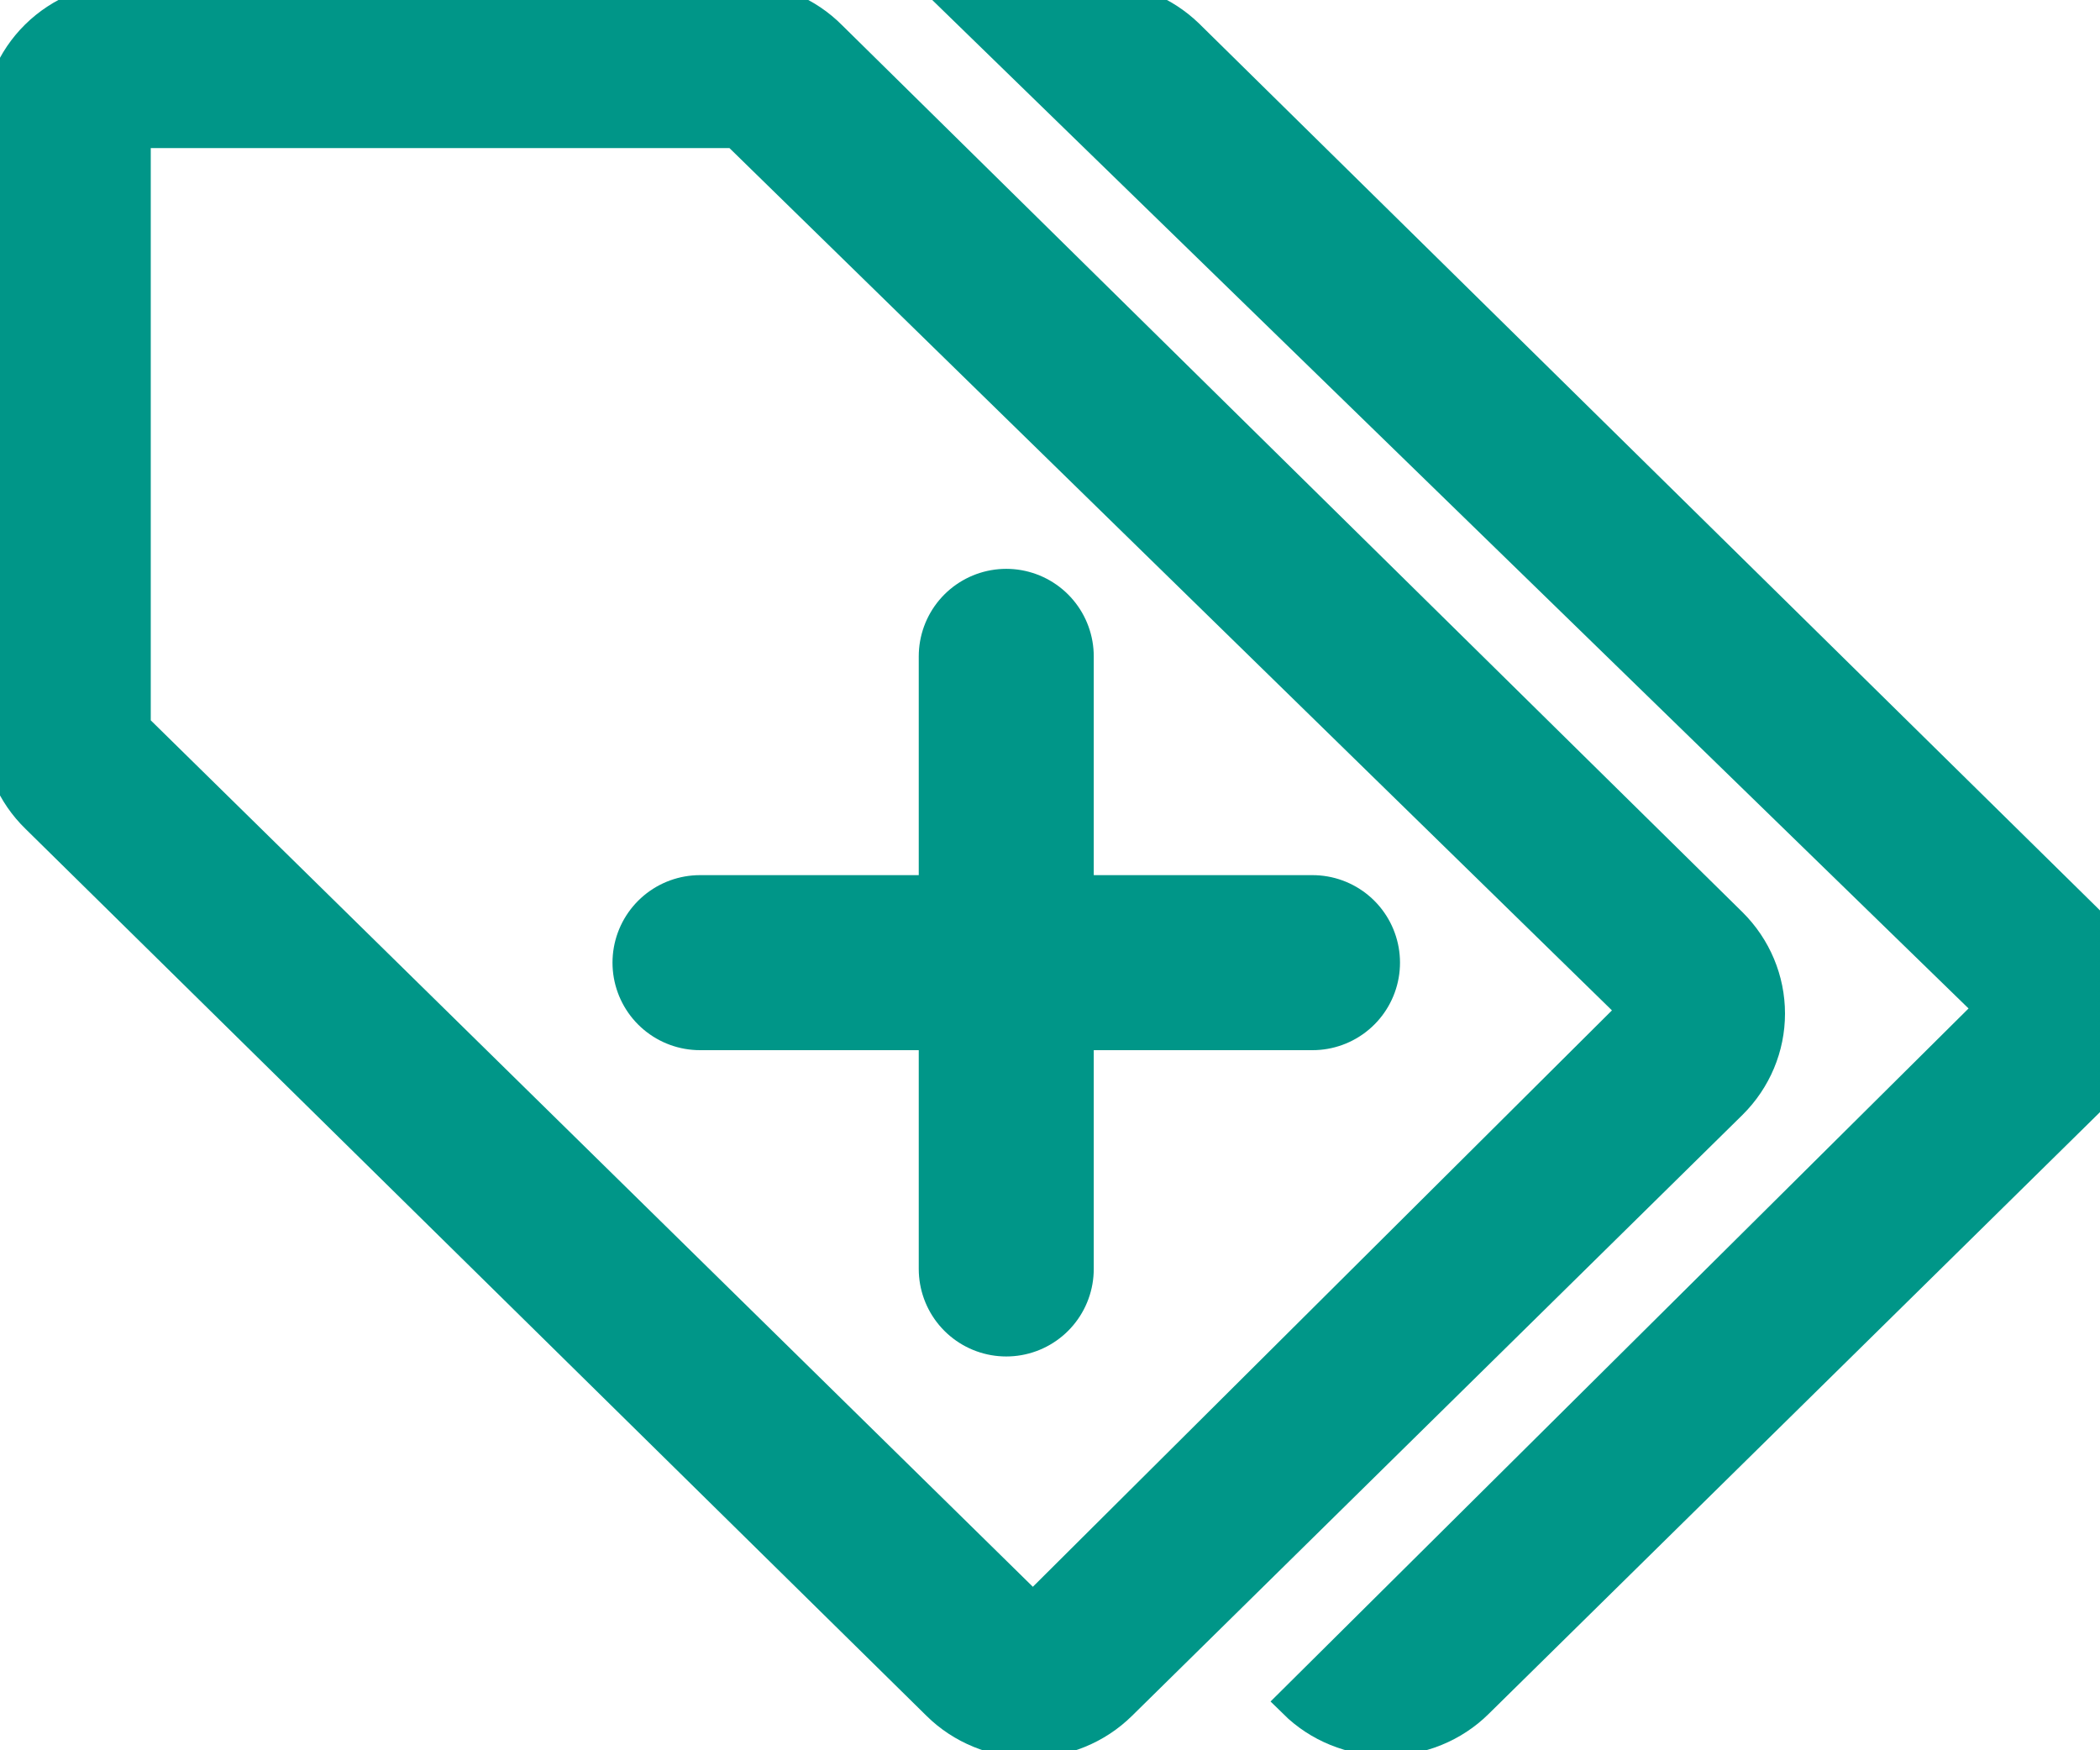 <svg width="24" height="20" viewBox="0 0 24 20" fill="none" xmlns="http://www.w3.org/2000/svg">
<g clip-path="url(#clip0_497_1289)">
<mask id="path-1-outside-1_497_1289" maskUnits="userSpaceOnUse" x="-1" y="-1" width="22" height="22" fill="black">
<rect fill="white" x="-1" y="-1" width="22" height="22"/>
<path d="M19.775 10.567L9.486 0.433C9.351 0.296 9.19 0.188 9.011 0.113C8.833 0.039 8.642 0.001 8.448 0H1.462C1.074 0 0.703 0.152 0.428 0.422C0.154 0.692 0 1.058 0 1.439V8.315C0.001 8.504 0.039 8.691 0.113 8.865C0.187 9.039 0.296 9.197 0.432 9.329L10.729 19.464C10.864 19.598 11.026 19.704 11.203 19.776C11.381 19.849 11.571 19.886 11.763 19.886C11.955 19.886 12.145 19.849 12.323 19.776C12.5 19.704 12.661 19.598 12.797 19.464L19.775 12.596C20.047 12.326 20.2 11.962 20.2 11.582C20.2 11.202 20.047 10.837 19.775 10.567V10.567ZM11.805 18.413L1.523 8.315V1.492H8.418L18.707 11.544L11.805 18.413Z"/>
</mask>
<path d="M19.775 10.567L9.486 0.433C9.351 0.296 9.19 0.188 9.011 0.113C8.833 0.039 8.642 0.001 8.448 0H1.462C1.074 0 0.703 0.152 0.428 0.422C0.154 0.692 0 1.058 0 1.439V8.315C0.001 8.504 0.039 8.691 0.113 8.865C0.187 9.039 0.296 9.197 0.432 9.329L10.729 19.464C10.864 19.598 11.026 19.704 11.203 19.776C11.381 19.849 11.571 19.886 11.763 19.886C11.955 19.886 12.145 19.849 12.323 19.776C12.5 19.704 12.661 19.598 12.797 19.464L19.775 12.596C20.047 12.326 20.2 11.962 20.2 11.582C20.2 11.202 20.047 10.837 19.775 10.567V10.567ZM11.805 18.413L1.523 8.315V1.492H8.418L18.707 11.544L11.805 18.413Z" fill="#009688"/>
<path d="M19.775 10.567L9.486 0.433C9.351 0.296 9.19 0.188 9.011 0.113C8.833 0.039 8.642 0.001 8.448 0H1.462C1.074 0 0.703 0.152 0.428 0.422C0.154 0.692 0 1.058 0 1.439V8.315C0.001 8.504 0.039 8.691 0.113 8.865C0.187 9.039 0.296 9.197 0.432 9.329L10.729 19.464C10.864 19.598 11.026 19.704 11.203 19.776C11.381 19.849 11.571 19.886 11.763 19.886C11.955 19.886 12.145 19.849 12.323 19.776C12.5 19.704 12.661 19.598 12.797 19.464L19.775 12.596C20.047 12.326 20.2 11.962 20.2 11.582C20.2 11.202 20.047 10.837 19.775 10.567V10.567ZM11.805 18.413L1.523 8.315V1.492H8.418L18.707 11.544L11.805 18.413Z" stroke="#009688" stroke-width="0.4" mask="url(#path-1-outside-1_497_1289)"/>
<path d="M11.5 7.5V14.5" stroke="#009688" stroke-width="2" stroke-linecap="round"/>
<line x1="8" y1="11" x2="15" y2="11" stroke="#009688" stroke-width="2" stroke-linecap="round"/>
<mask id="path-4-outside-2_497_1289" maskUnits="userSpaceOnUse" x="9.941" y="-1" width="15" height="22" fill="black">
<rect fill="white" x="9.941" y="-1" width="15" height="22"/>
<path d="M23.852 10.538L13.562 0.41C13.425 0.278 13.263 0.173 13.085 0.103C12.907 0.033 12.716 -0.002 12.524 0H10.941L22.783 11.522L14.805 19.442C14.941 19.576 15.102 19.682 15.28 19.754C15.457 19.826 15.647 19.864 15.839 19.864C16.031 19.864 16.222 19.826 16.399 19.754C16.576 19.682 16.738 19.576 16.873 19.442L23.852 12.573C23.988 12.44 24.095 12.281 24.169 12.107C24.242 11.932 24.28 11.745 24.28 11.556C24.28 11.367 24.242 11.179 24.169 11.005C24.095 10.83 23.988 10.671 23.852 10.538V10.538Z"/>
</mask>
<path d="M23.852 10.538L13.562 0.41C13.425 0.278 13.263 0.173 13.085 0.103C12.907 0.033 12.716 -0.002 12.524 0H10.941L22.783 11.522L14.805 19.442C14.941 19.576 15.102 19.682 15.28 19.754C15.457 19.826 15.647 19.864 15.839 19.864C16.031 19.864 16.222 19.826 16.399 19.754C16.576 19.682 16.738 19.576 16.873 19.442L23.852 12.573C23.988 12.44 24.095 12.281 24.169 12.107C24.242 11.932 24.28 11.745 24.28 11.556C24.28 11.367 24.242 11.179 24.169 11.005C24.095 10.83 23.988 10.671 23.852 10.538V10.538Z" fill="#009688"/>
<path d="M23.852 10.538L13.562 0.41C13.425 0.278 13.263 0.173 13.085 0.103C12.907 0.033 12.716 -0.002 12.524 0H10.941L22.783 11.522L14.805 19.442C14.941 19.576 15.102 19.682 15.28 19.754C15.457 19.826 15.647 19.864 15.839 19.864C16.031 19.864 16.222 19.826 16.399 19.754C16.576 19.682 16.738 19.576 16.873 19.442L23.852 12.573C23.988 12.44 24.095 12.281 24.169 12.107C24.242 11.932 24.28 11.745 24.28 11.556C24.28 11.367 24.242 11.179 24.169 11.005C24.095 10.83 23.988 10.671 23.852 10.538V10.538Z" stroke="#009688" stroke-width="0.4" mask="url(#path-4-outside-2_497_1289)"/>
</g>
<defs>
<clipPath id="clip0_497_1289">
<rect width="24" height="20" fill="white"/>
</clipPath>
</defs>
</svg>
